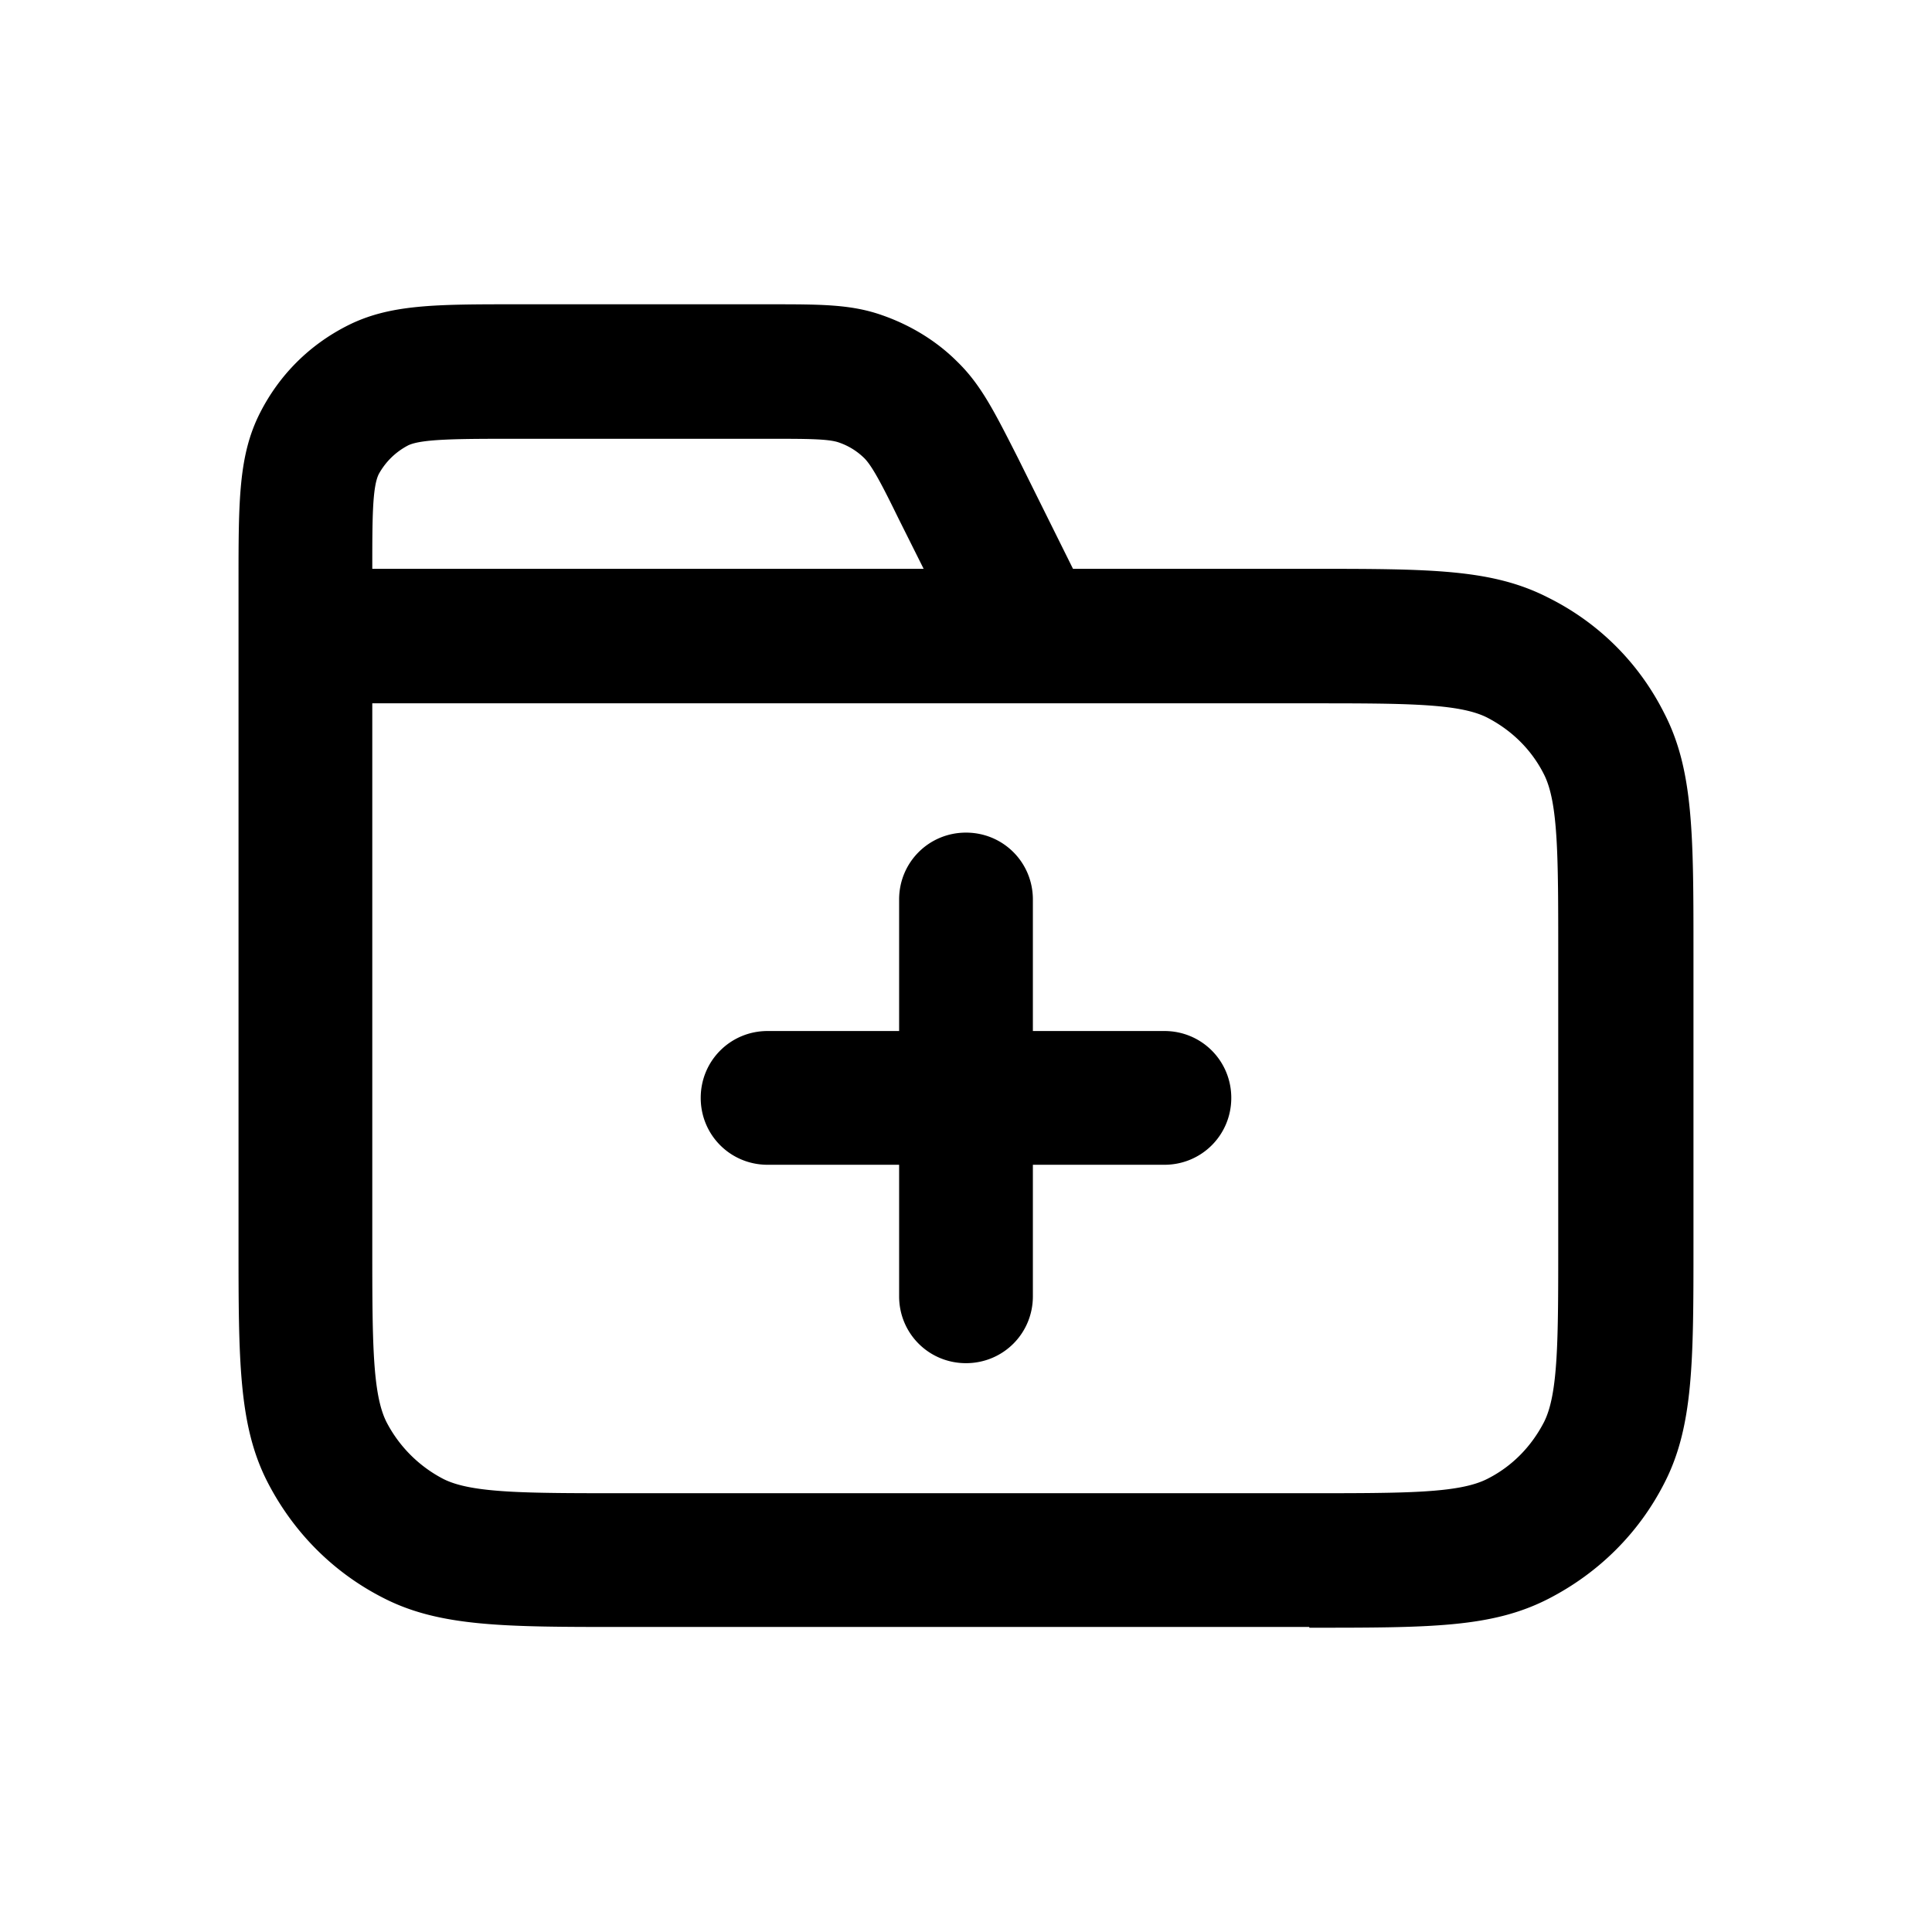 <svg xmlns="http://www.w3.org/2000/svg" width="26" height="26" fill="currentColor" class="sym sym-folder-plus" viewBox="0 0 26 26">
  <path d="M17.62 21.895H8.38c-1.58 0-2.46 0-3.22-.39-.67-.34-1.21-.88-1.56-1.56-.39-.76-.39-1.64-.39-3.22v-8.89c0-1.1 0-1.71.29-2.28.26-.51.66-.91 1.17-1.17.57-.29 1.18-.29 2.28-.29h3.4c.71 0 1.11 0 1.53.15.37.13.72.34 1 .62.32.31.5.67.82 1.3l.74 1.49h3.18c1.64 0 2.46 0 3.22.39.68.34 1.22.88 1.56 1.56.39.76.39 1.63.39 3.22v3.91c0 1.58 0 2.46-.39 3.22-.34.67-.88 1.21-1.56 1.56-.76.39-1.58.39-3.22.39zM5.01 9.455v7.28c0 1.3 0 2.02.19 2.4.17.33.44.6.77.77.38.19 1.1.19 2.4.19h9.24c1.31 0 2.02 0 2.4-.19.34-.17.6-.44.77-.77.19-.38.19-1.1.19-2.4v-3.91c0-1.3 0-2.02-.19-2.4-.17-.34-.44-.6-.77-.77-.38-.19-1.1-.19-2.4-.19H5zm0-1.8h7.42l-.34-.68c-.22-.45-.36-.72-.47-.82a.9.9 0 0 0-.33-.2c-.14-.05-.44-.05-.94-.05h-3.4c-.77 0-1.28 0-1.46.09-.17.09-.3.22-.39.38-.09.17-.09.61-.09 1.28M13 18.345c-.5 0-.9-.4-.9-.9v-1.77h-1.77c-.5 0-.9-.4-.9-.9s.4-.9.9-.9h1.77v-1.77c0-.5.4-.9.9-.9s.9.4.9.9v1.77h1.77c.5 0 .9.4.9.9s-.4.9-.9.9H13.9v1.77c0 .5-.4.9-.9.9"/>
</svg>